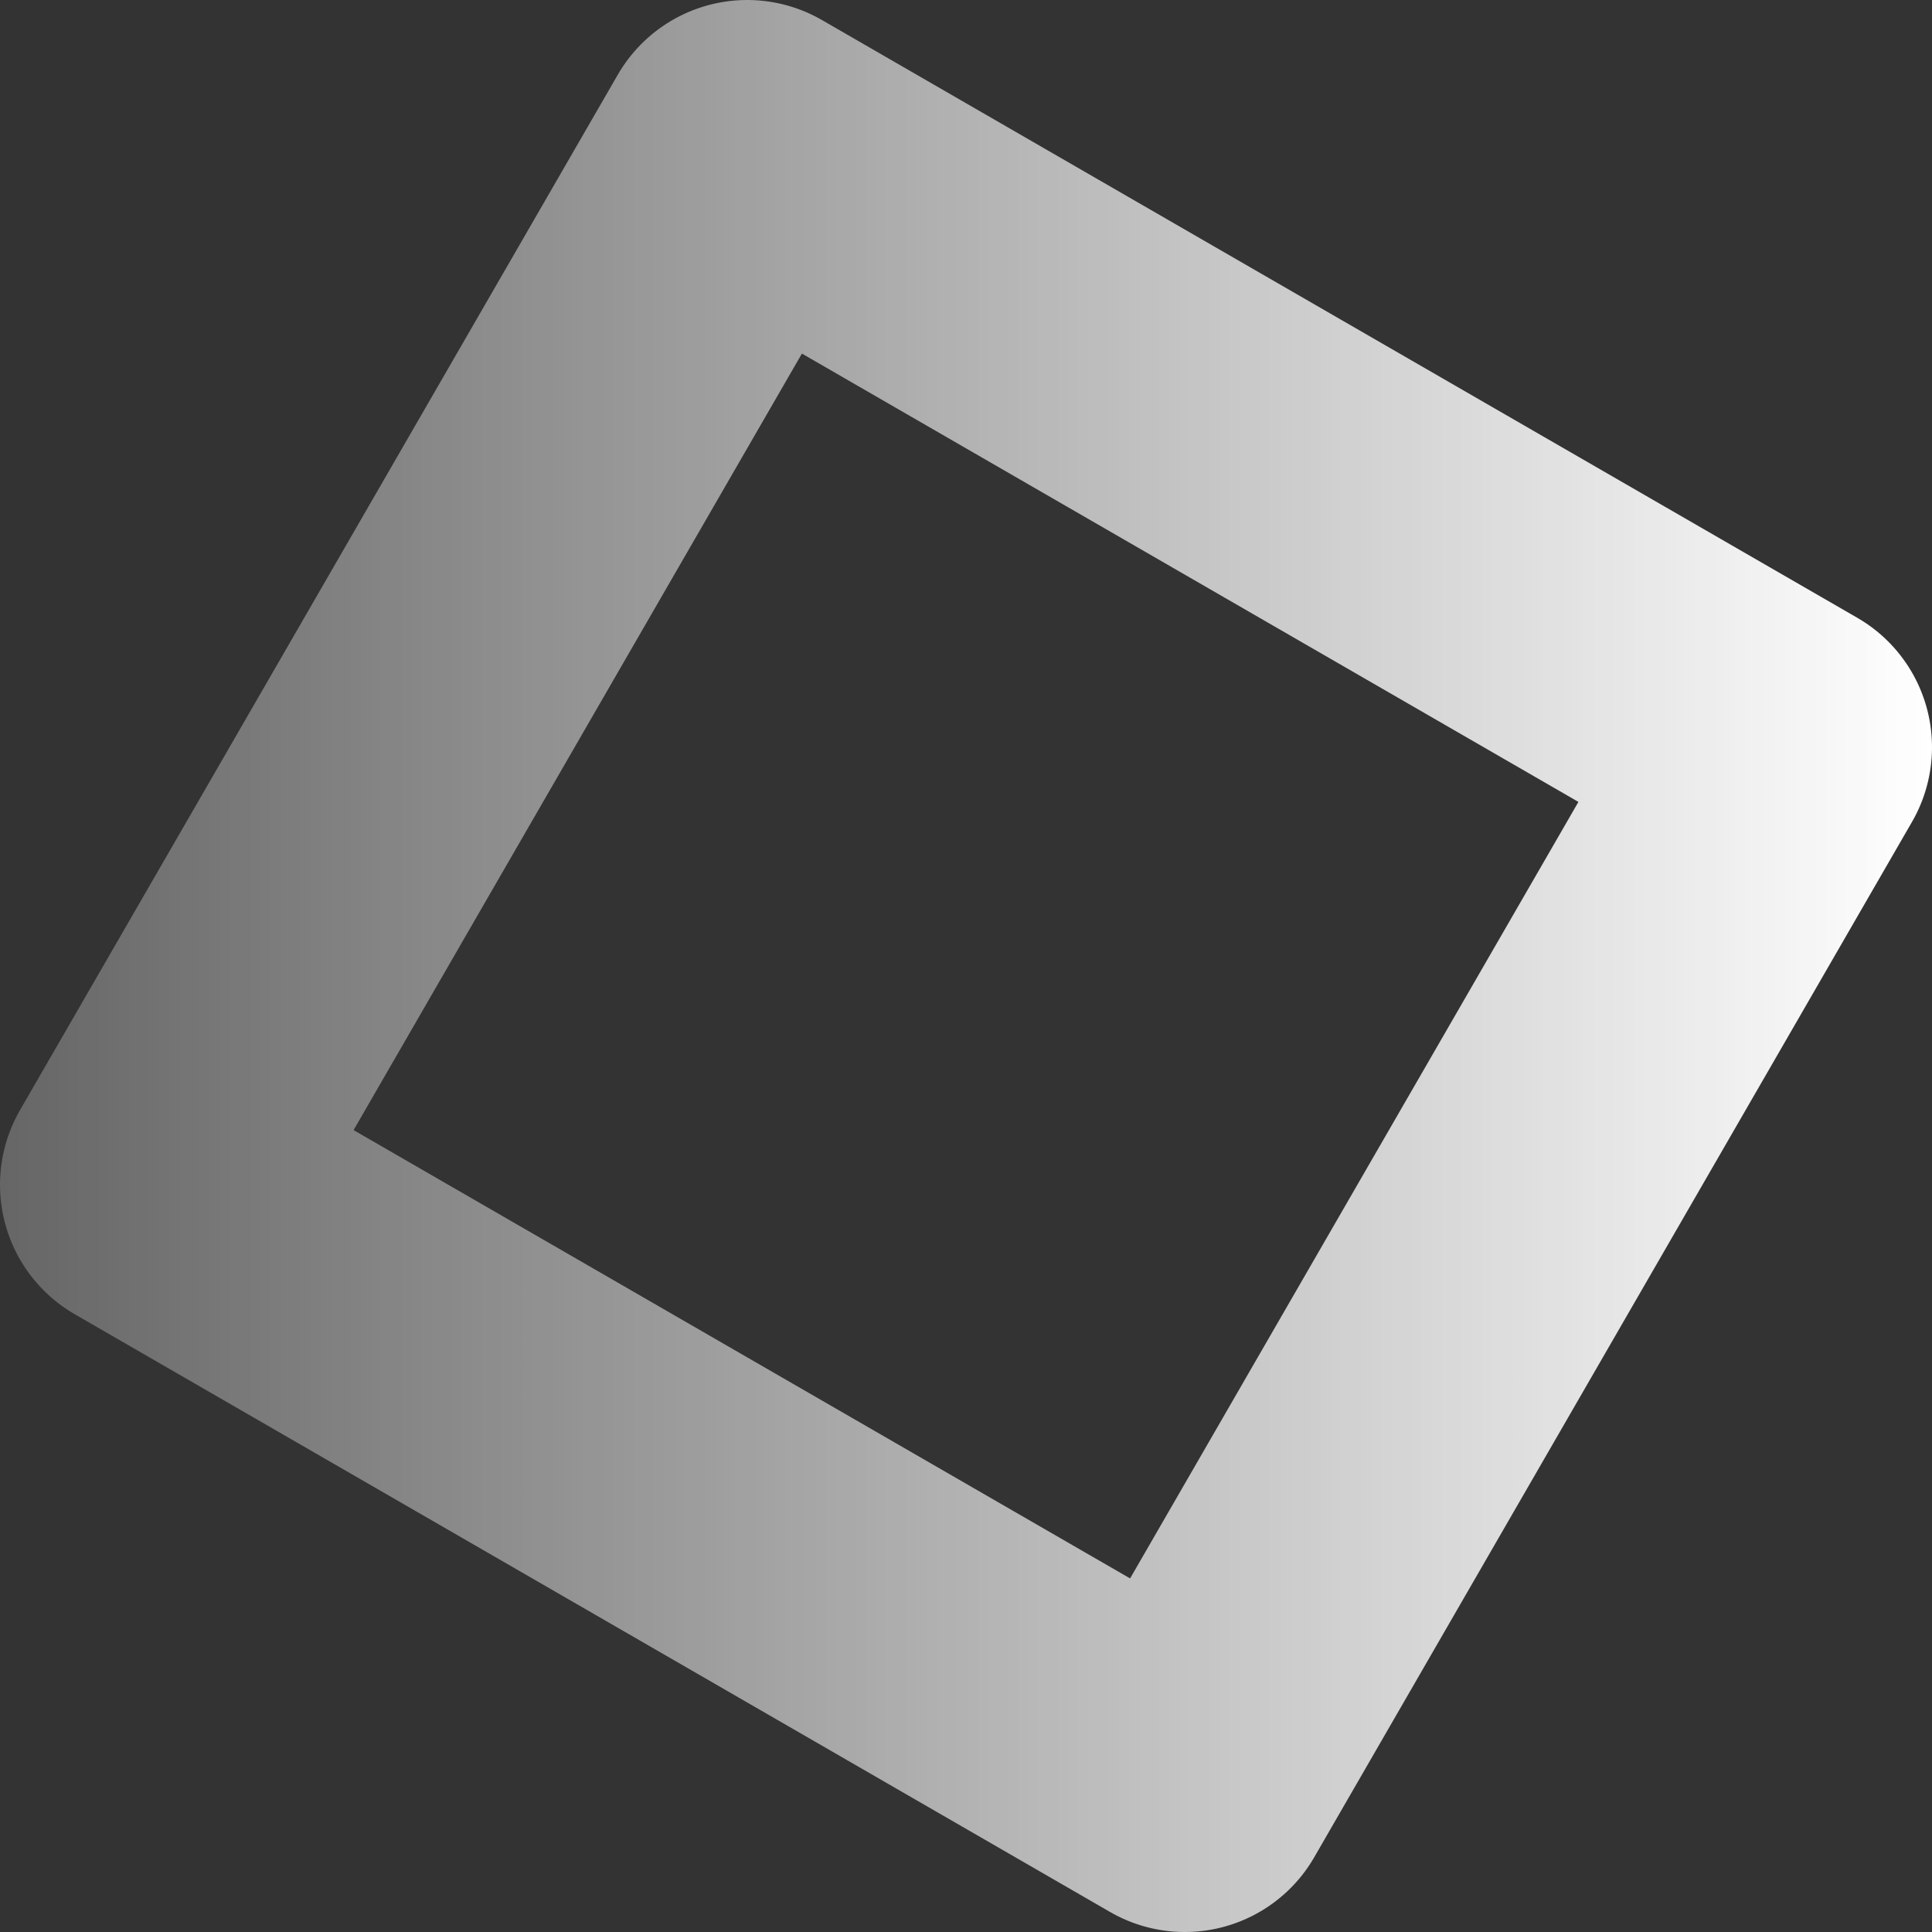 <svg xmlns="http://www.w3.org/2000/svg" xmlns:xlink="http://www.w3.org/1999/xlink" viewBox="0 0 1654.81 1654.81"><rect x="0" y="0" width="1654.81" height="1654.81" fill="#333333" stroke="none"/><defs><linearGradient id="a" x1="-0.004" y1="826.592" x2="1654.806" y2="826.592" gradientTransform="matrix(0.5, 0.866, 0.866, -0.5, -302.145, 524.151)" gradientUnits="userSpaceOnUse"><stop offset="0" stop-color="#fff" stop-opacity="0.25"/><stop offset="1" stop-color="#fff"/></linearGradient></defs><rect x="315.405" y="315.405" width="1024" height="1024" transform="translate(-302.851 1130.256) rotate(-60)" style="fill:none;stroke-linecap:round;stroke-linejoin:round;stroke-width:256px;stroke:url(#a)"/></svg>